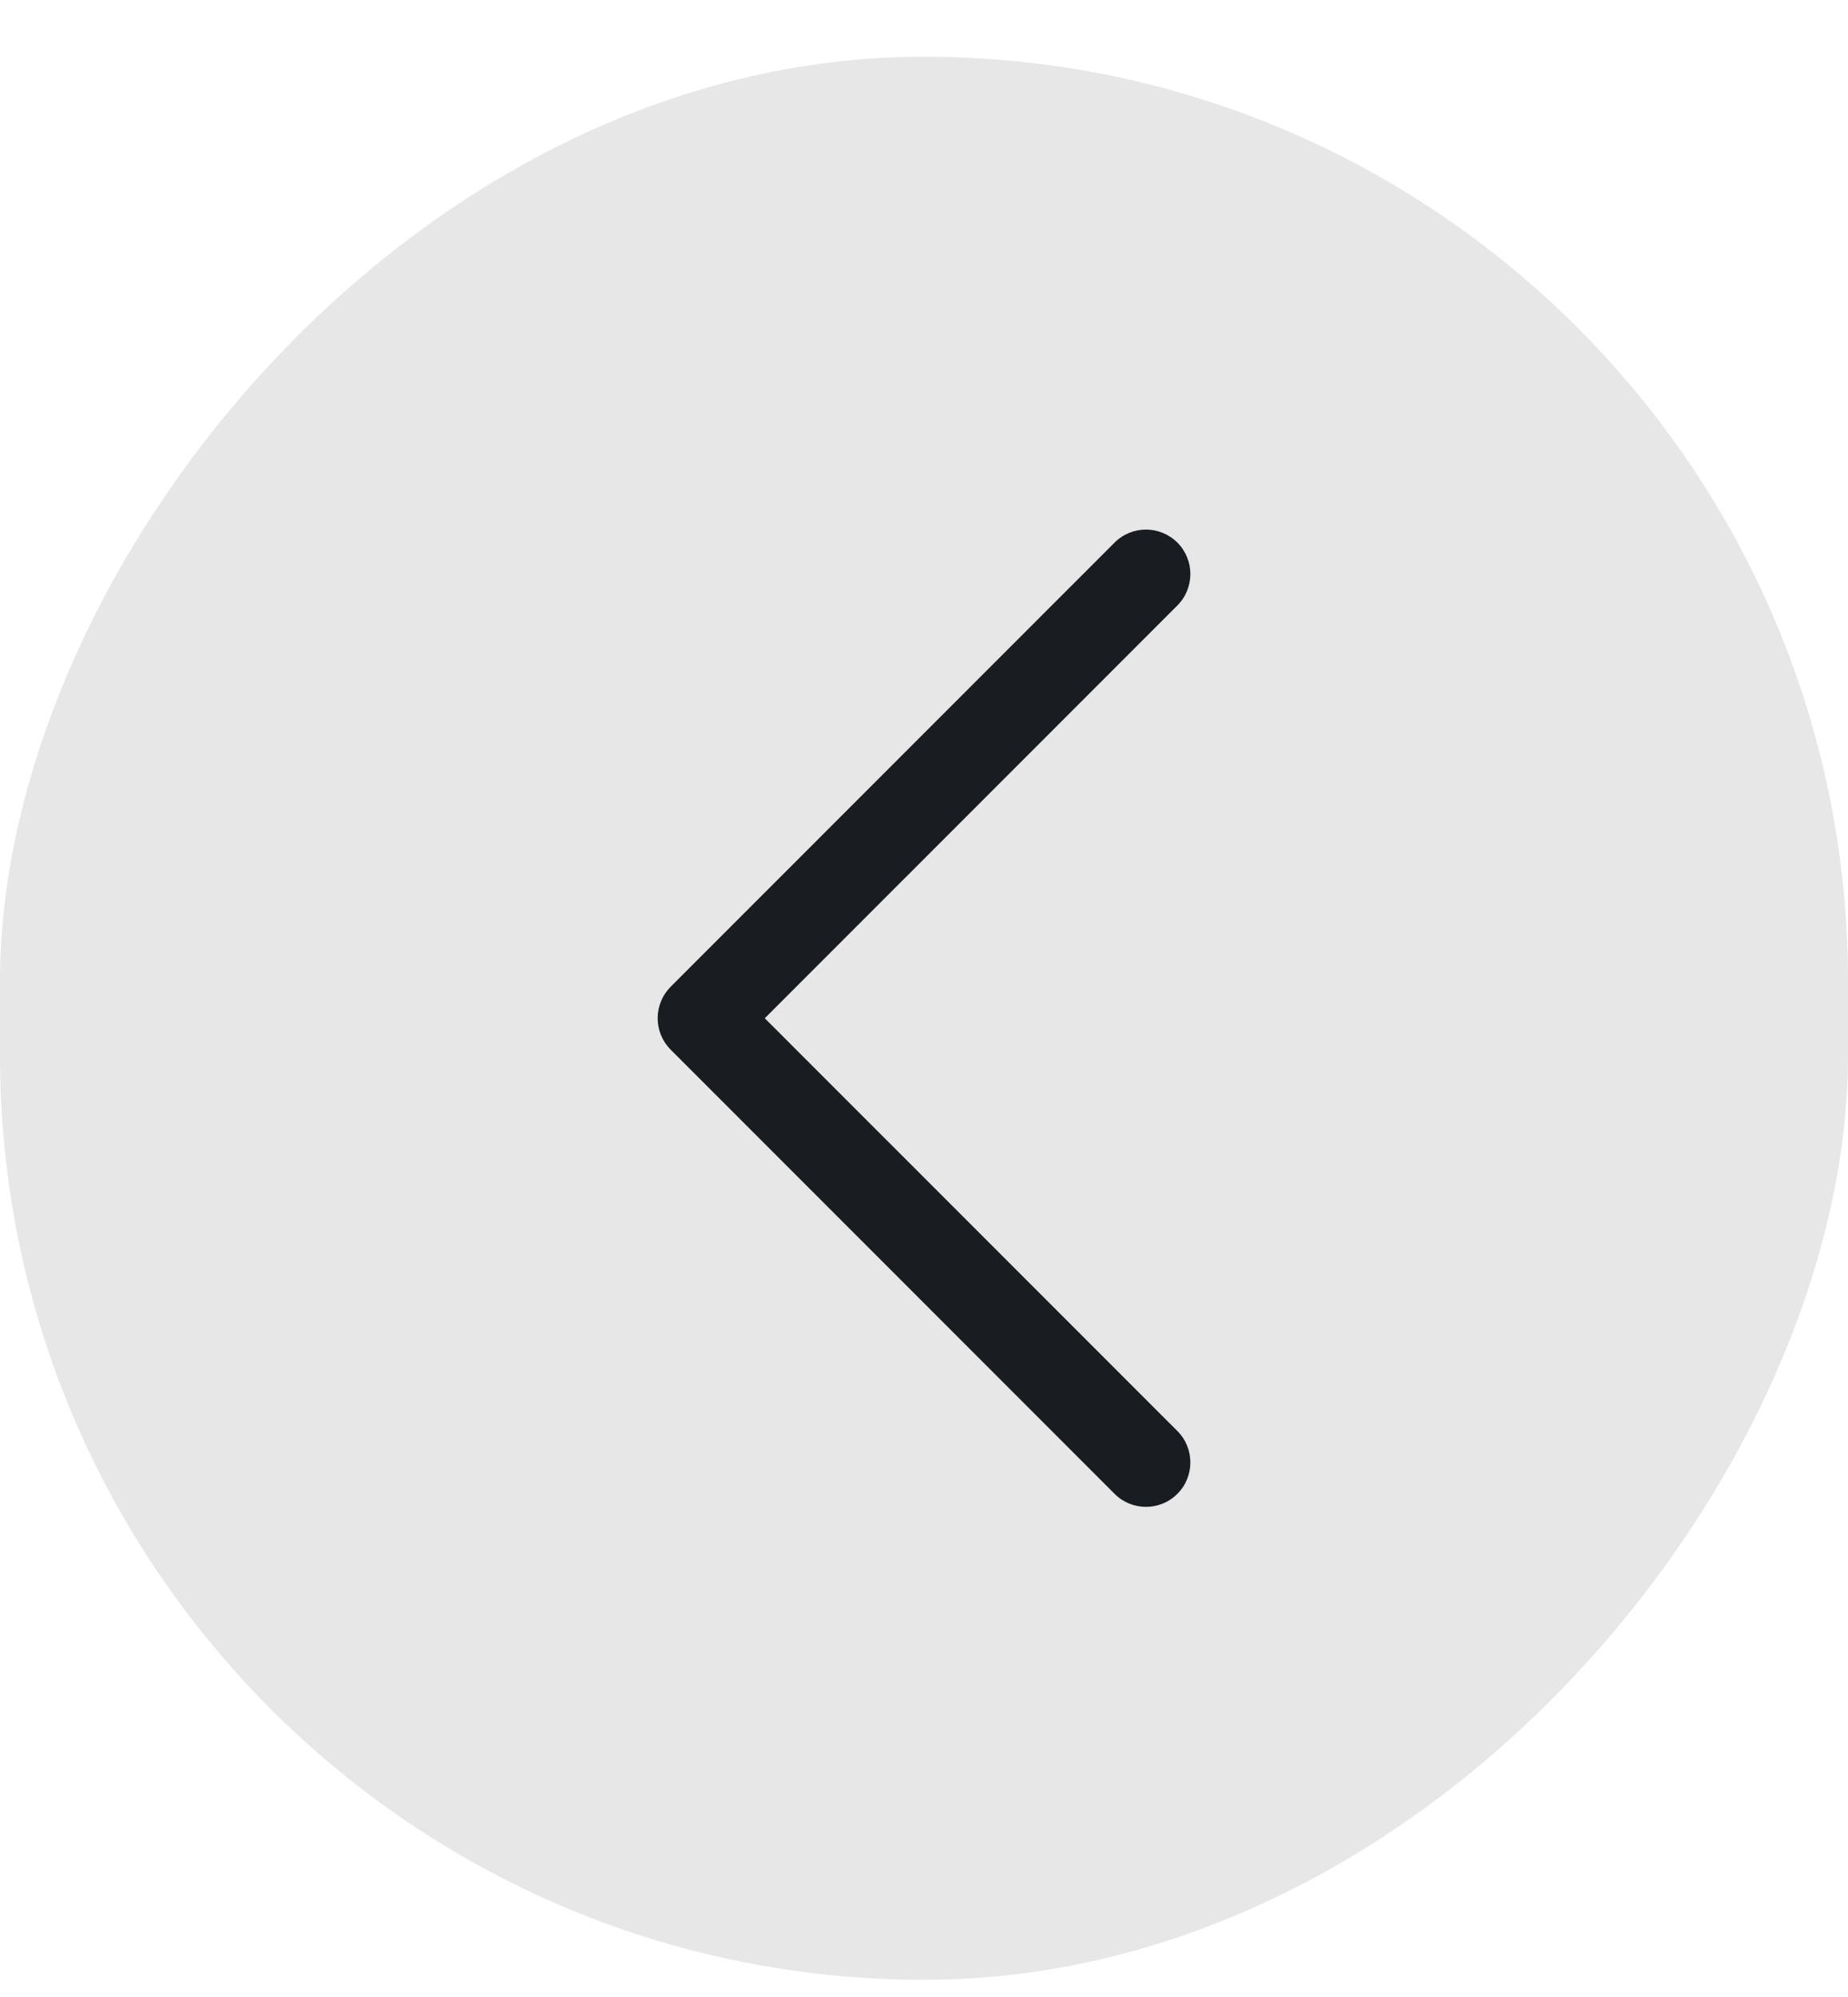 <svg width="25" height="27" viewBox="0 0 25 27" fill="none" xmlns="http://www.w3.org/2000/svg">
<rect width="25" height="26" rx="12.5" transform="matrix(1 0 0 -1 0 26.767)" fill="#E7E7E7"/>
<path d="M9.072 14.191L15.078 20.197C15.313 20.432 15.693 20.432 15.928 20.197C16.162 19.962 16.162 19.582 15.928 19.348L10.346 13.767L15.928 8.186C16.162 7.951 16.162 7.571 15.928 7.336C15.81 7.219 15.656 7.16 15.503 7.16C15.349 7.16 15.195 7.219 15.078 7.336L9.072 13.342C8.96 13.455 8.897 13.607 8.897 13.767C8.897 13.926 8.96 14.079 9.072 14.191Z" fill="#191C21"/>
</svg>
